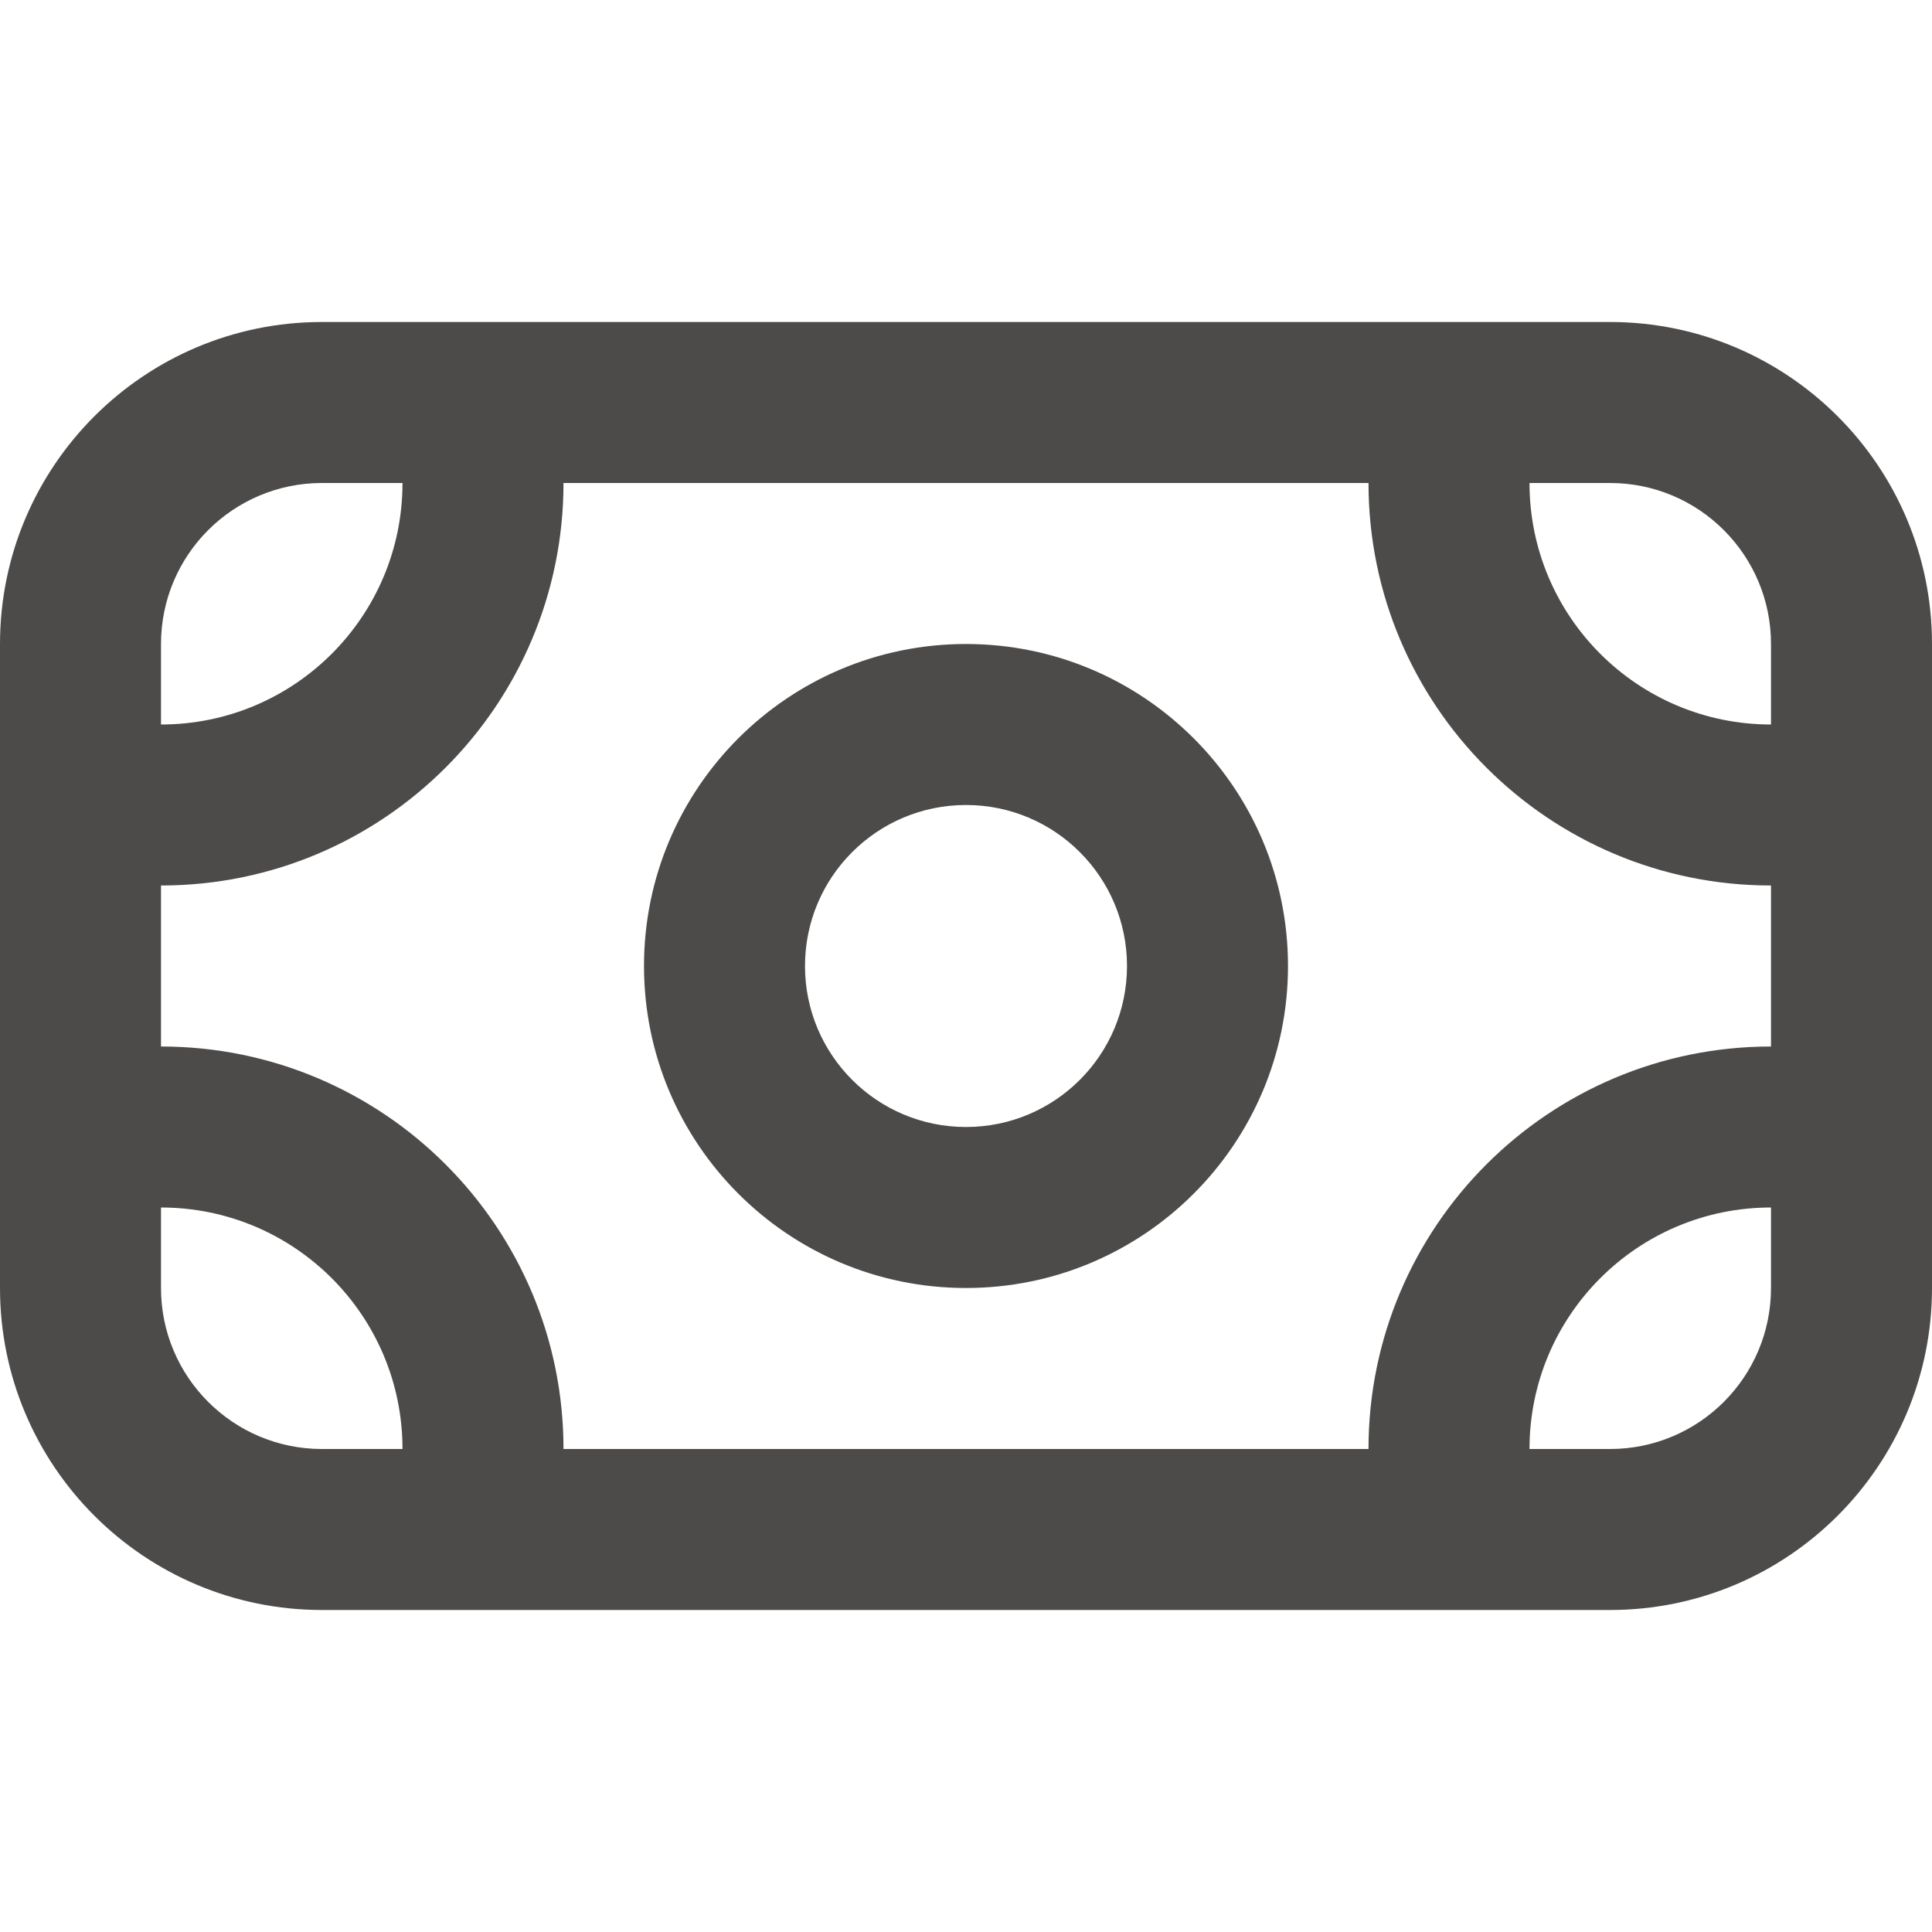 <svg width="24" height="24" viewBox="0 0 24 24" fill="none" xmlns="http://www.w3.org/2000/svg">
<path fill-rule="evenodd" clip-rule="evenodd" d="M20 6H4C2.895 6 2 6.895 2 8V16C2 17.105 2.895 18 4 18H20C21.105 18 22 17.105 22 16V8C22 6.895 21.105 6 20 6ZM4 4C1.791 4 0 5.791 0 8V16C0 18.209 1.791 20 4 20H20C22.209 20 24 18.209 24 16V8C24 5.791 22.209 4 20 4H4Z" fill="#4D4B49"/>
<path d="M23 10C23 10.552 22.552 11 22 11C19.239 11 17 8.761 17 6C17 5.448 17.448 5 18 5C18.552 5 19 5.448 19 6C19 7.657 20.343 9 22 9C22.552 9 23 9.448 23 10Z" fill="#4D4B49"/>
<path d="M2 13C1.448 13 1 13.448 1 14C1 14.552 1.448 15 2 15C3.657 15 5 16.343 5 18C5 18.552 5.448 19 6 19C6.552 19 7 18.552 7 18C7 15.239 4.761 13 2 13Z" fill="#4D4B49"/>
<path d="M22 13C22.552 13 23 13.448 23 14C23 14.552 22.552 15 22 15C20.343 15 19 16.343 19 18C19 18.552 18.552 19 18 19C17.448 19 17 18.552 17 18C17 15.239 19.239 13 22 13Z" fill="#4D4B49"/>
<path d="M2 11C1.448 11 1 10.552 1 10C1 9.448 1.448 9 2 9C3.657 9 5 7.657 5 6C5 5.448 5.448 5 6 5C6.552 5 7 5.448 7 6C7 8.761 4.761 11 2 11Z" fill="#4D4B49"/>
<path fill-rule="evenodd" clip-rule="evenodd" d="M12 14C13.105 14 14 13.105 14 12C14 10.895 13.105 10 12 10C10.895 10 10 10.895 10 12C10 13.105 10.895 14 12 14ZM12 16C14.209 16 16 14.209 16 12C16 9.791 14.209 8 12 8C9.791 8 8 9.791 8 12C8 14.209 9.791 16 12 16Z" fill="#4D4B49"/>
</svg>
